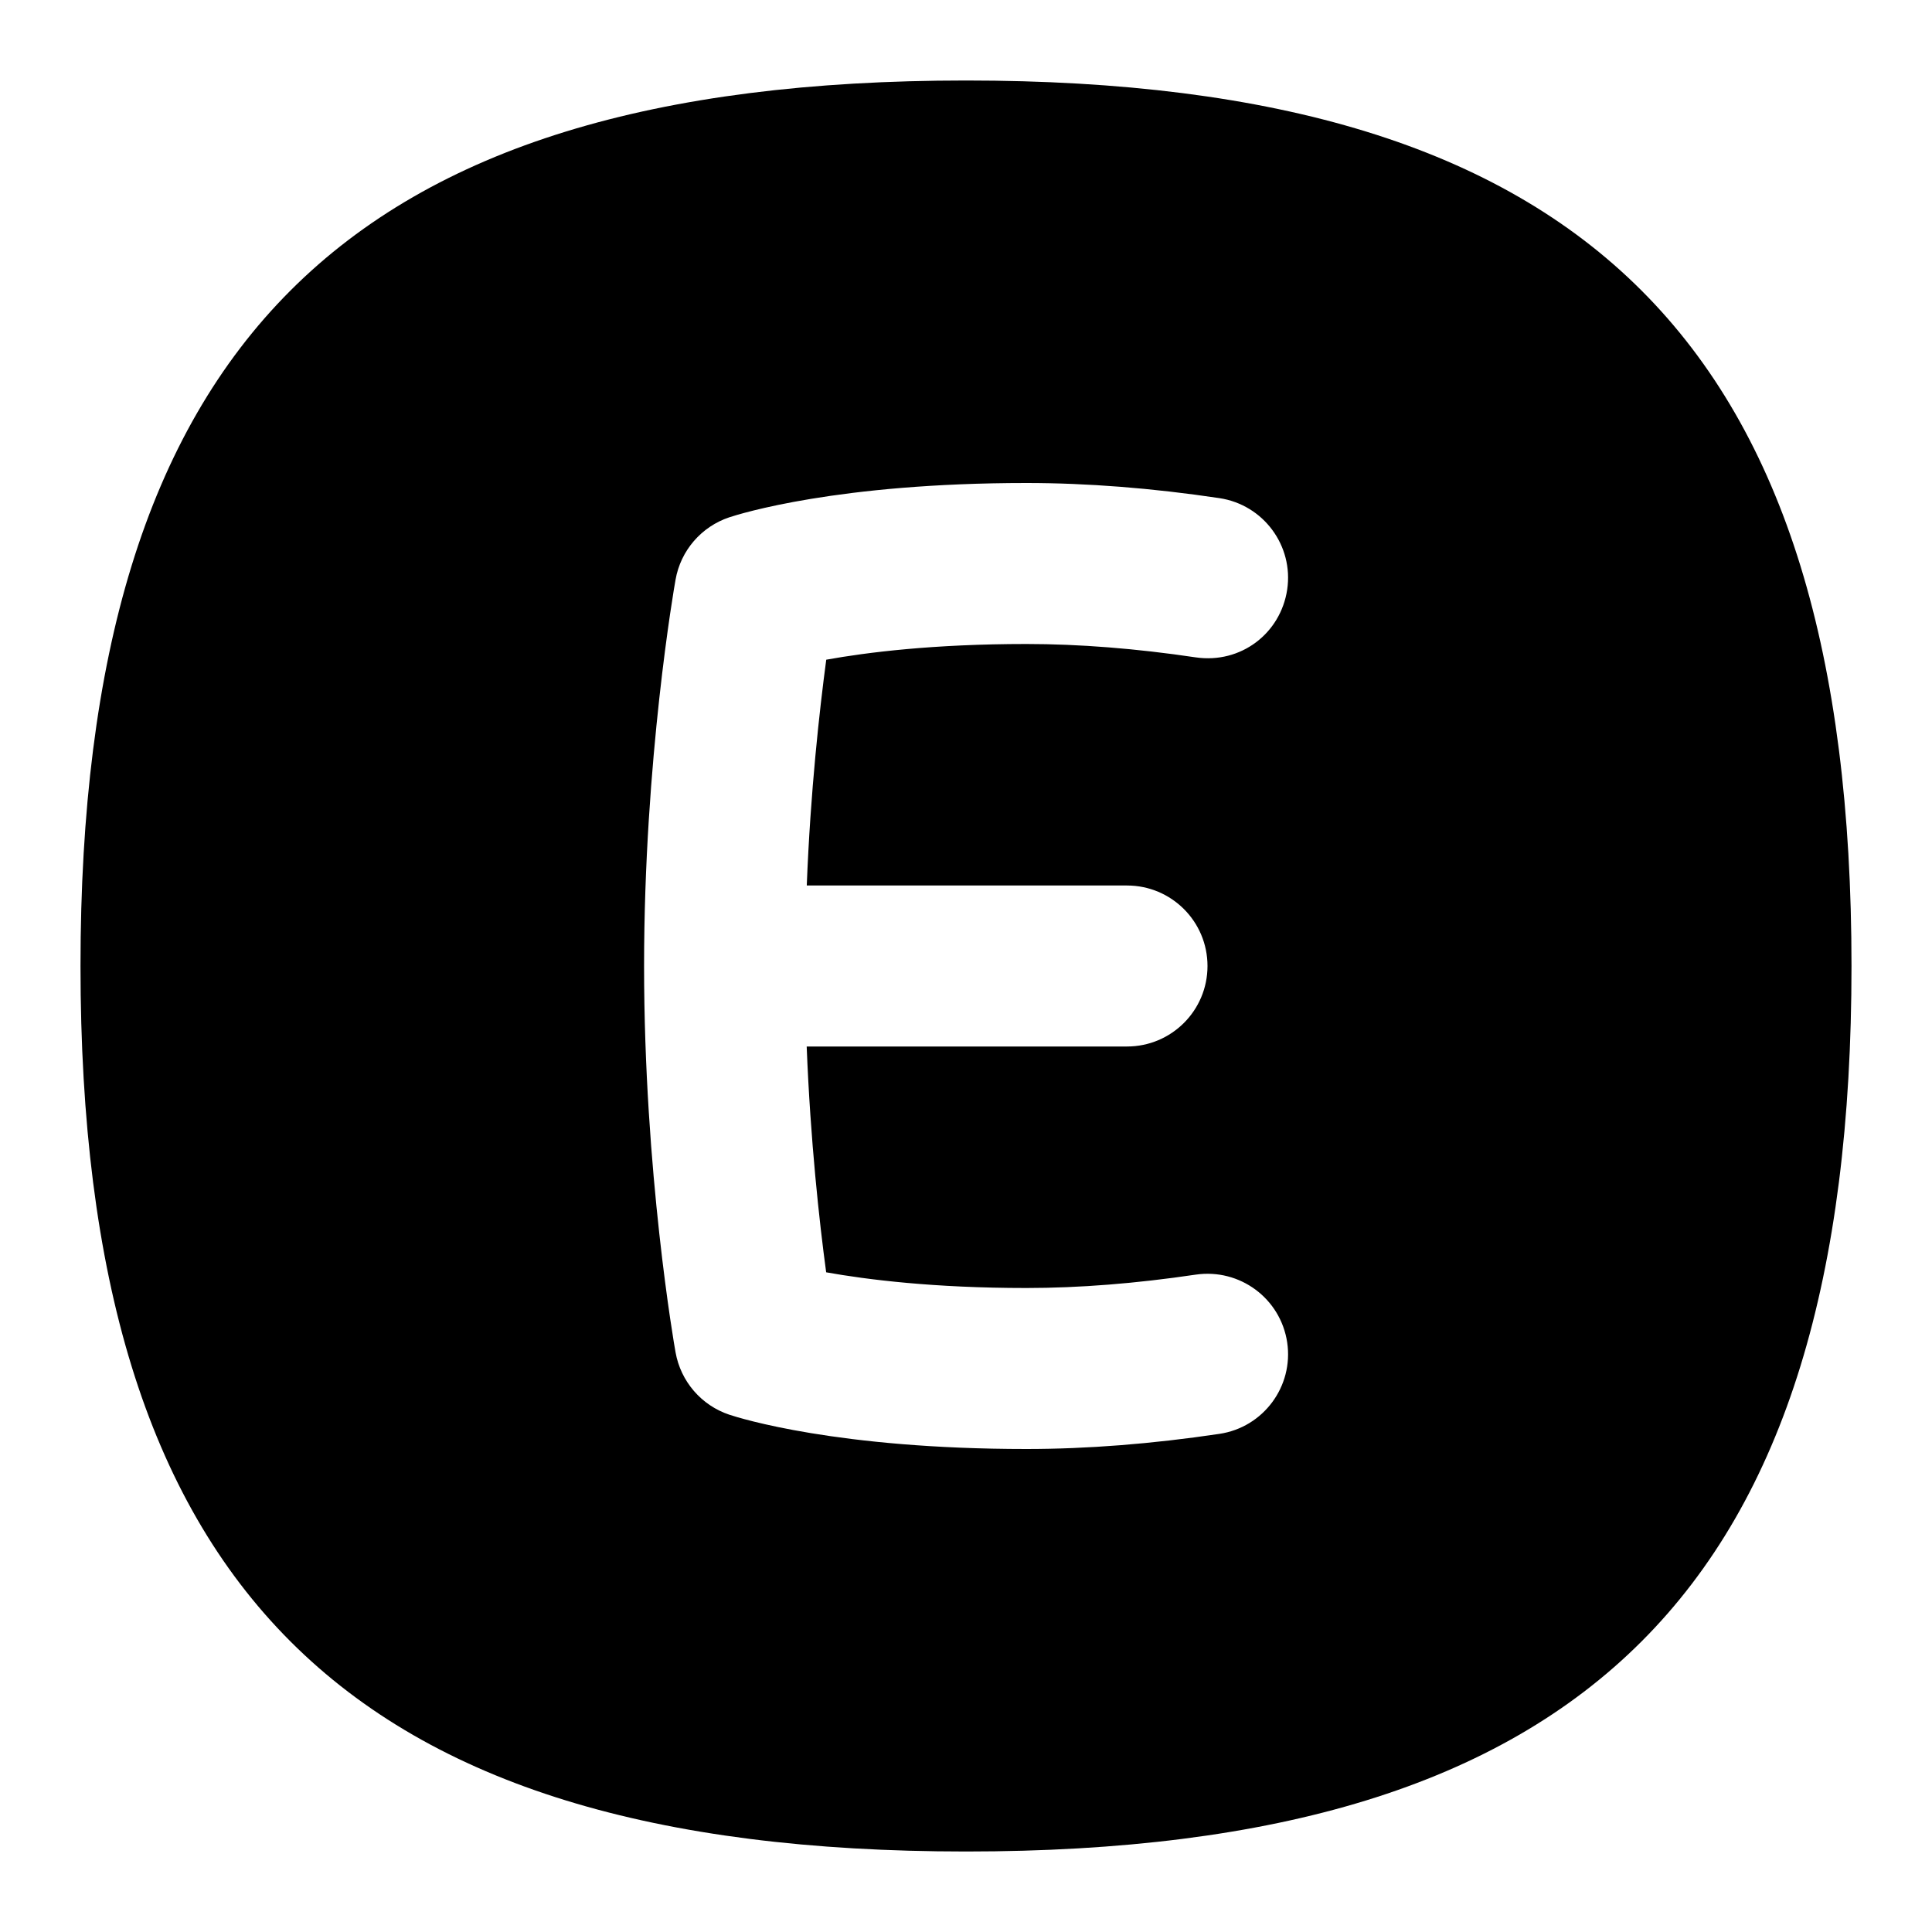 <svg id="Layer_1" viewBox="0 0 24 24" xmlns="http://www.w3.org/2000/svg" data-name="Layer 1"><path d="m12 1c-7.71 0-11 3.29-11 11s3.29 11 11 11 11-3.29 11-11-3.29-11-11-11zm2 10c.553 0 1 .448 1 1s-.447 1-1 1h-3.979c.046 1.17.158 2.185.242 2.805.503.09 1.335.195 2.487.195.655 0 1.362-.056 2.103-.166.549-.08 1.055.296 1.137.842.081.546-.296 1.055-.842 1.136-.838.125-1.645.188-2.397.188-2.345 0-3.561-.383-3.691-.426-.348-.116-.604-.414-.668-.775-.017-.09-.391-2.241-.391-4.799s.374-4.708.391-4.799c.063-.361.32-.659.668-.775.131-.043 1.347-.426 3.691-.426.753 0 1.56.063 2.397.188.546.082.923.59.842 1.136-.082.546-.577.924-1.137.842-.74-.11-1.447-.166-2.103-.166-1.151 0-1.982.104-2.486.195-.083.621-.197 1.638-.242 2.805h3.979z"/></svg>
